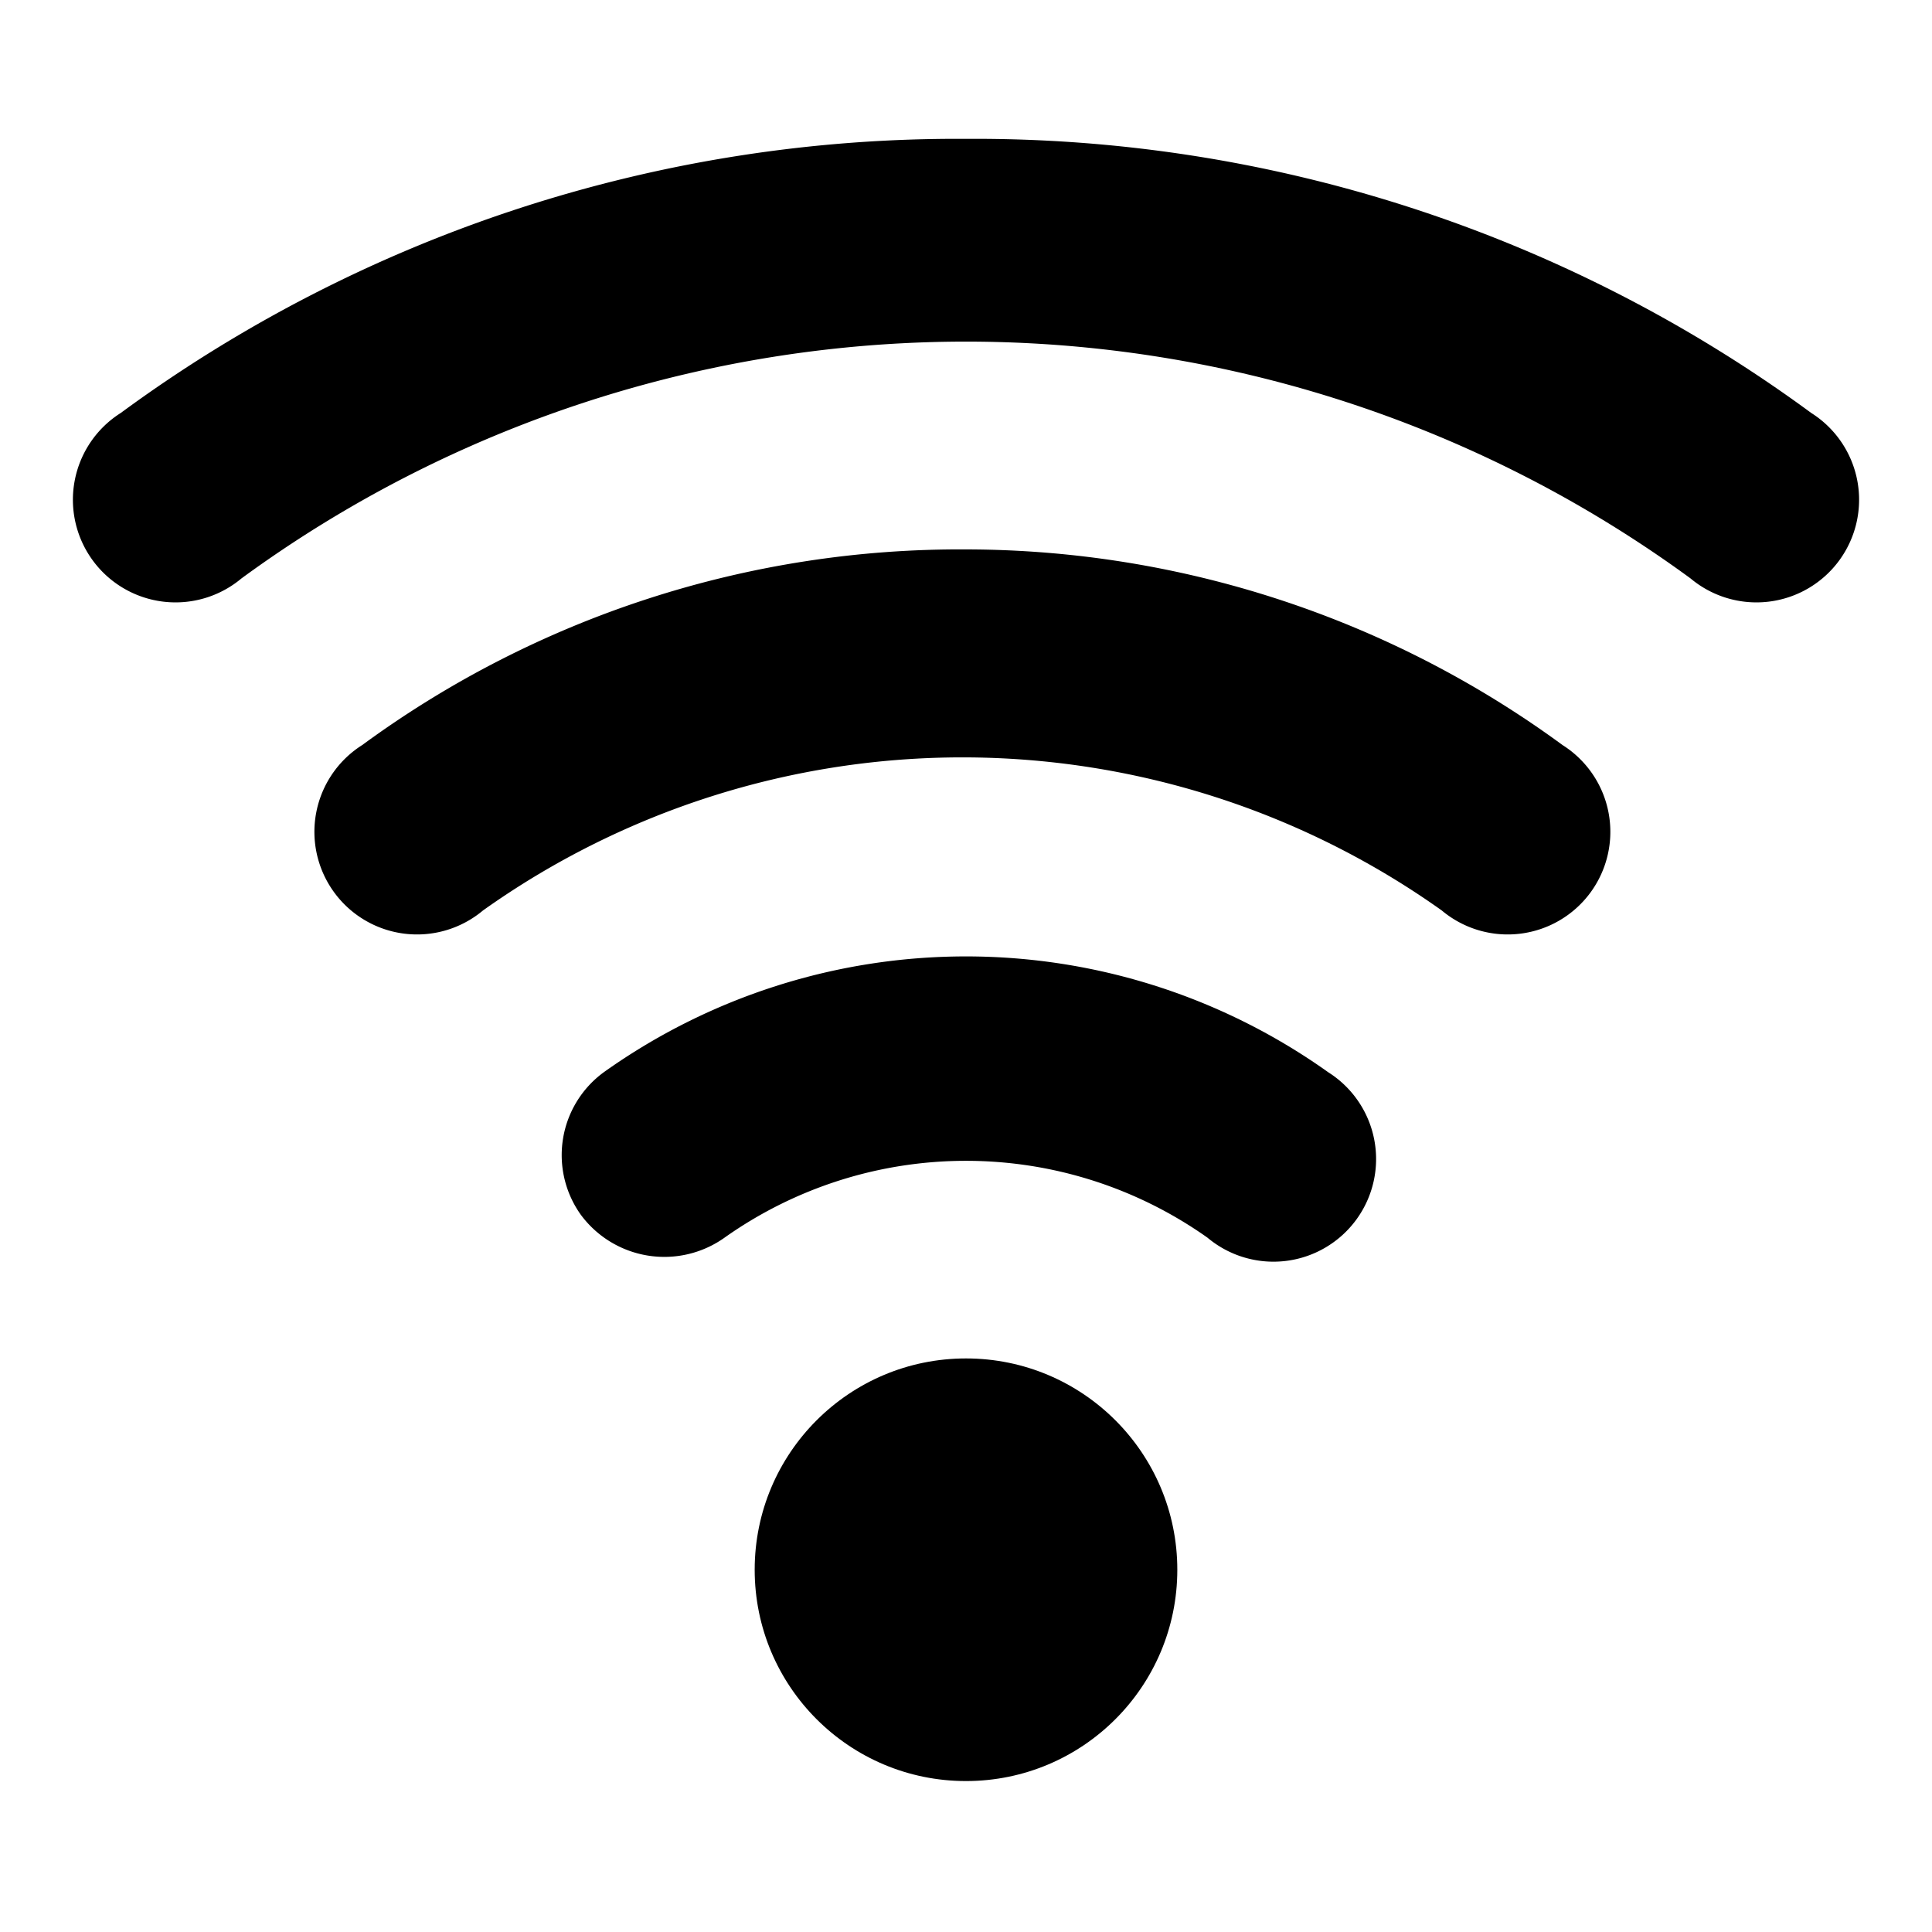 <svg id="Icon" xmlns="http://www.w3.org/2000/svg" viewBox="0 0 16 16"><title>wifi-4</title><path d="M5,8.88a.85.85,0,0,0-.19,1.18A.86.86,0,0,0,6,10.25a3.46,3.46,0,0,1,4,0,.85.85,0,1,0,1-1.37A5.17,5.17,0,0,0,5,8.88Z"/><circle cx="8" cy="13" r="1.75"/><path d="M8,4.55A8.37,8.37,0,0,0,3,6.17.85.85,0,1,0,4,7.54a6.85,6.85,0,0,1,7.94,0,.85.85,0,1,0,1-1.37A8.37,8.37,0,0,0,8,4.55Z"/><path d="M15,3.42A11.69,11.69,0,0,0,8,1.15,11.69,11.69,0,0,0,1,3.42.85.85,0,1,0,2,4.79,10.16,10.16,0,0,1,14,4.79a.85.85,0,1,0,1-1.37Z"/></svg>